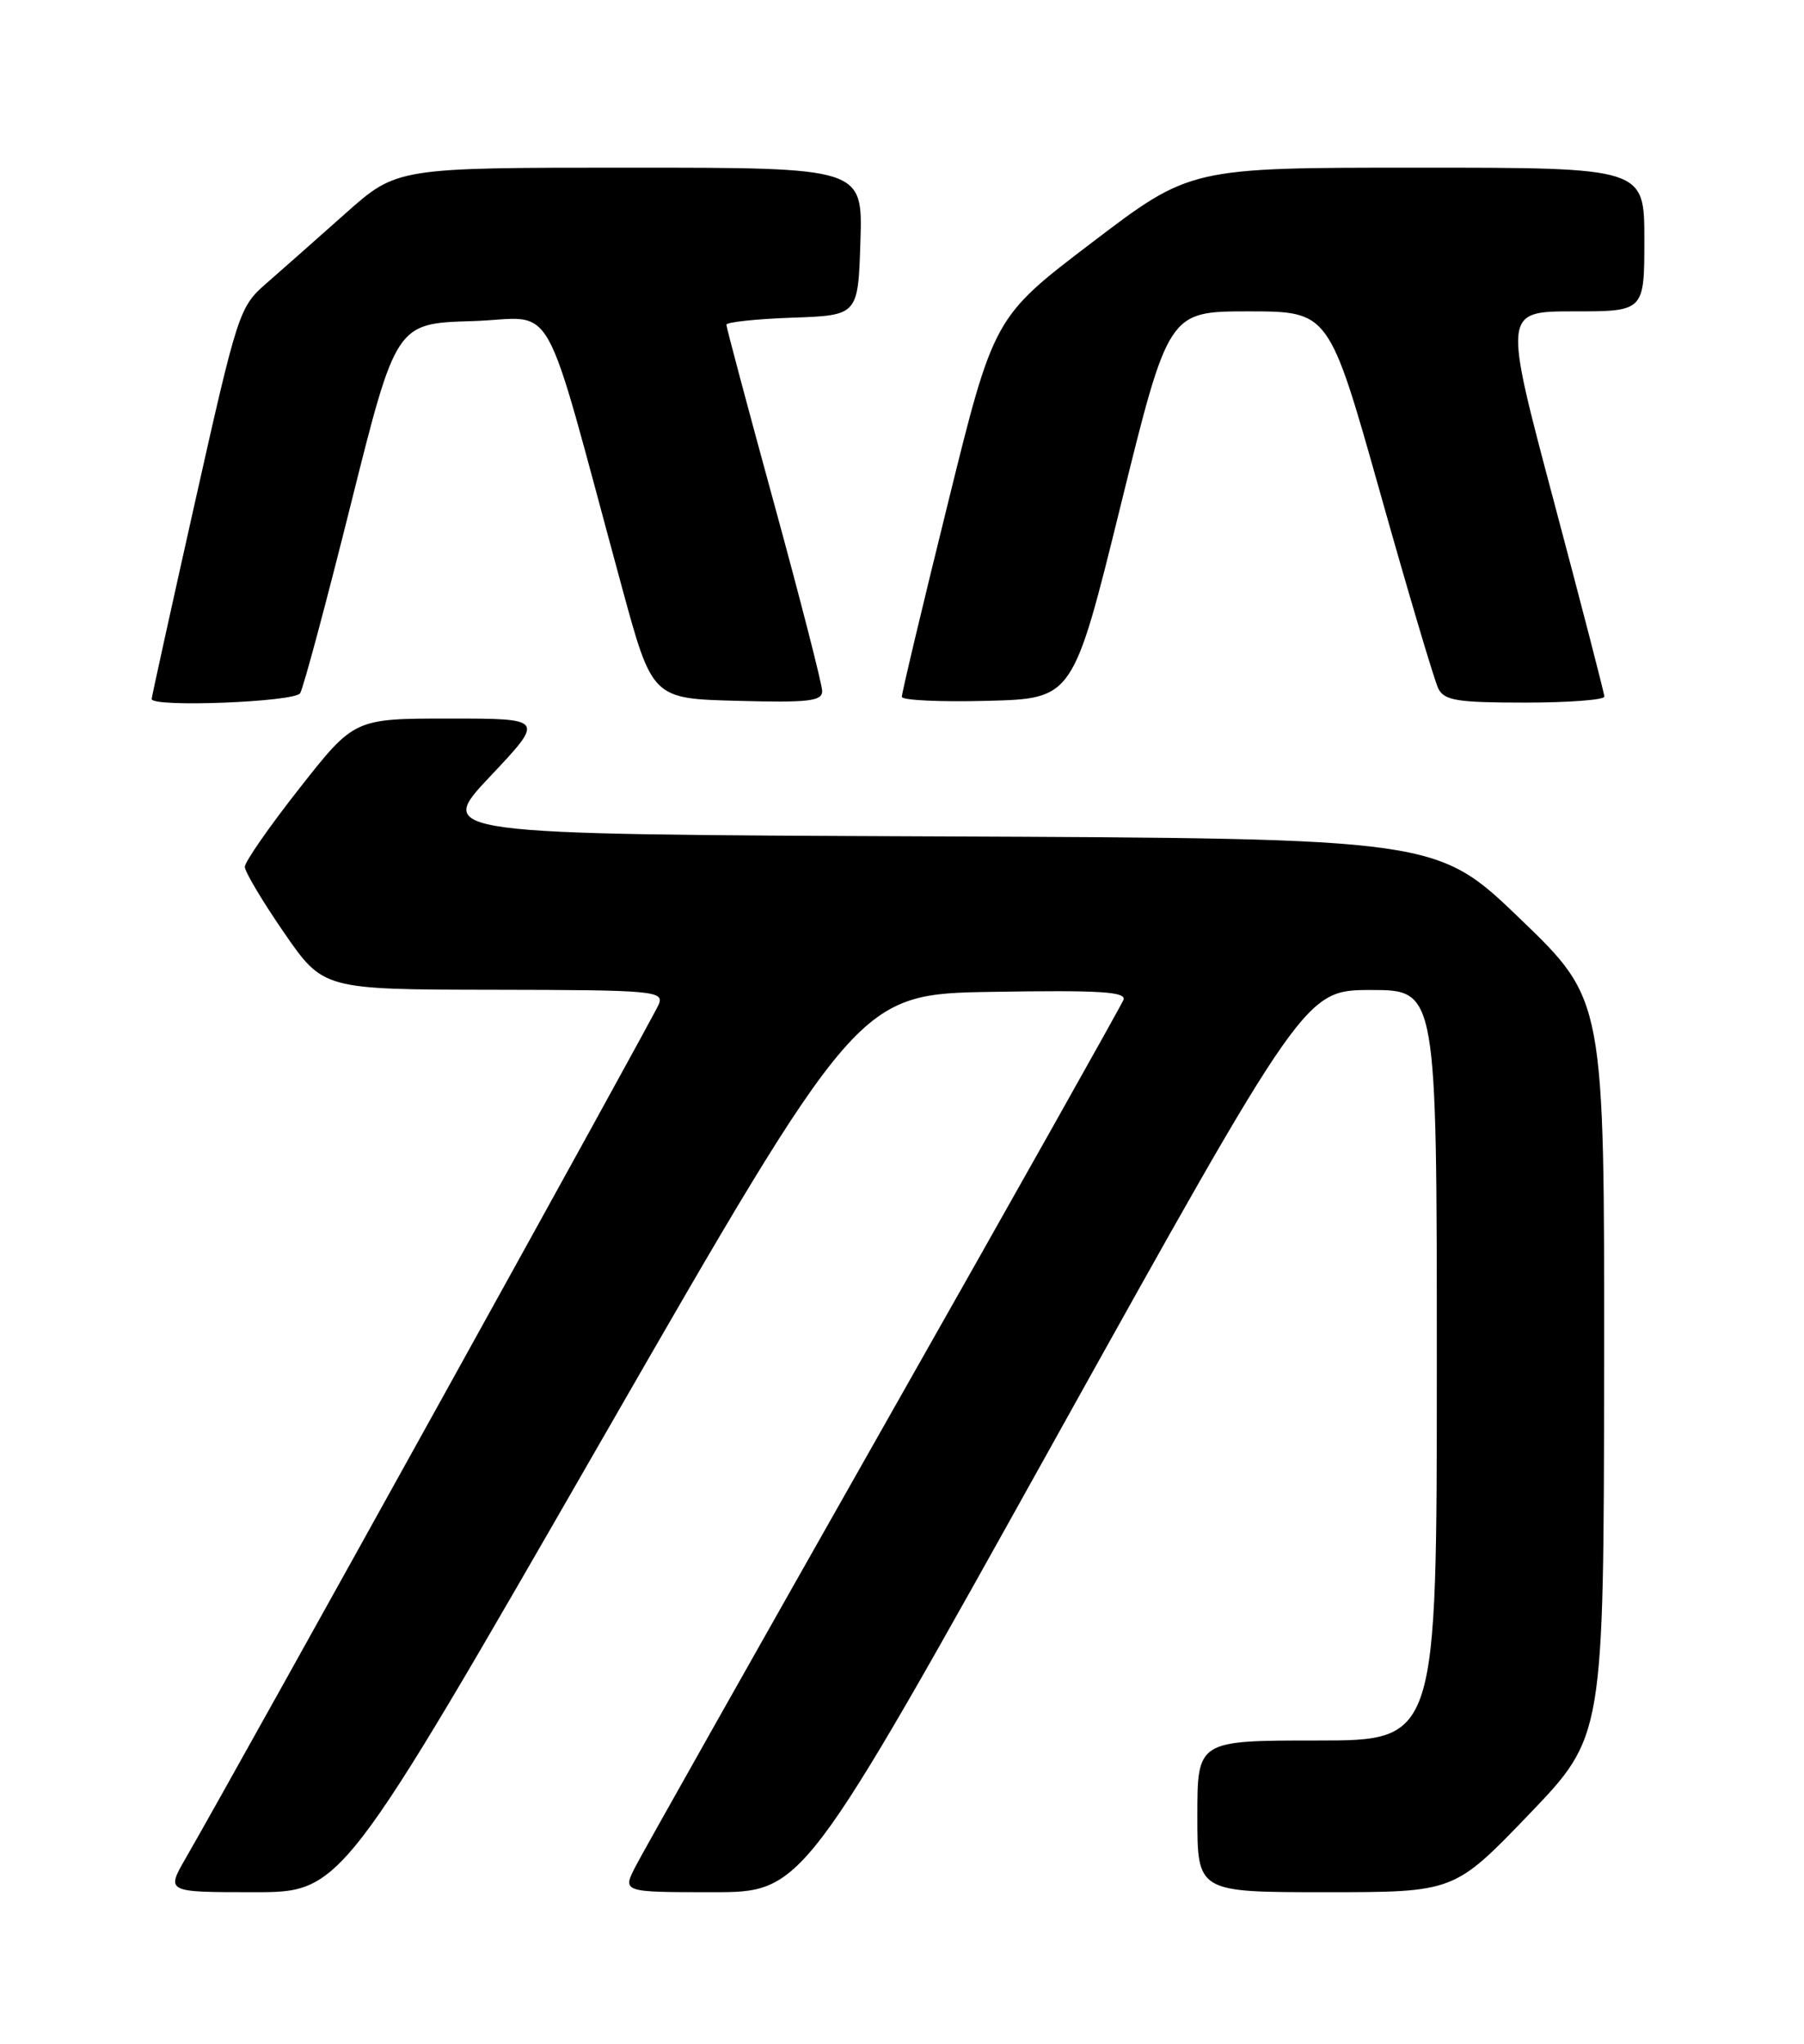 <?xml version="1.0" encoding="UTF-8" standalone="no"?>
<!DOCTYPE svg PUBLIC "-//W3C//DTD SVG 1.1//EN" "http://www.w3.org/Graphics/SVG/1.1/DTD/svg11.dtd" >
<svg xmlns="http://www.w3.org/2000/svg" xmlns:xlink="http://www.w3.org/1999/xlink" version="1.1" viewBox="0 0 226 256">
 <g >
 <path fill="currentColor"
d=" M 75.15 180.75 C 107.50 124.50 107.50 124.50 124.37 124.23 C 137.82 124.01 141.13 124.21 140.74 125.24 C 140.46 125.95 126.98 149.93 110.77 178.52 C 94.57 207.11 80.55 231.96 79.63 233.75 C 77.95 237.00 77.95 237.00 89.27 237.00 C 100.60 237.00 100.60 237.00 132.05 180.50 C 163.50 124.01 163.50 124.01 171.75 124.00 C 180.00 124.00 180.00 124.00 180.00 171.00 C 180.00 218.00 180.00 218.00 165.00 218.00 C 150.00 218.00 150.00 218.00 150.00 227.50 C 150.00 237.00 150.00 237.00 166.09 237.00 C 182.18 237.00 182.18 237.00 191.55 227.25 C 200.91 217.50 200.91 217.50 200.96 171.38 C 201.00 125.25 201.00 125.25 190.49 115.13 C 179.99 105.02 179.99 105.02 117.28 104.76 C 54.56 104.50 54.56 104.50 61.40 97.25 C 68.24 90.00 68.24 90.00 56.31 90.00 C 44.38 90.00 44.38 90.00 37.52 98.73 C 33.75 103.52 30.67 107.95 30.67 108.57 C 30.67 109.18 32.88 112.89 35.58 116.81 C 40.50 123.94 40.50 123.94 61.86 123.97 C 81.77 124.00 83.17 124.12 82.55 125.75 C 81.98 127.25 30.17 220.76 23.26 232.75 C 20.81 237.00 20.81 237.00 31.81 237.00 C 42.80 237.00 42.80 237.00 75.15 180.75 Z  M 37.60 86.83 C 38.00 86.19 40.87 75.50 43.97 63.08 C 49.62 40.50 49.62 40.50 59.18 40.22 C 69.94 39.89 67.64 35.81 77.90 73.50 C 81.71 87.50 81.71 87.50 92.36 87.78 C 101.29 88.02 103.00 87.83 103.00 86.56 C 103.00 85.74 100.30 75.21 97.00 63.16 C 93.70 51.12 91.00 41.00 91.00 40.67 C 91.00 40.35 94.71 39.95 99.25 39.79 C 107.50 39.50 107.50 39.50 107.79 30.25 C 108.08 21.00 108.08 21.00 78.90 21.00 C 49.72 21.00 49.72 21.00 43.26 26.75 C 39.71 29.91 35.25 33.85 33.36 35.50 C 29.99 38.43 29.77 39.09 24.45 62.80 C 21.45 76.17 19.00 87.31 19.00 87.55 C 19.00 88.63 36.92 87.93 37.60 86.83 Z  M 140.41 63.25 C 146.39 39.00 146.39 39.00 156.44 39.00 C 166.50 39.01 166.50 39.01 172.91 61.75 C 176.43 74.26 179.71 85.29 180.19 86.25 C 180.94 87.74 182.55 88.00 191.04 88.00 C 196.52 88.00 200.99 87.66 200.99 87.25 C 200.98 86.84 198.13 75.81 194.65 62.75 C 188.33 39.00 188.33 39.00 197.17 39.00 C 206.00 39.00 206.00 39.00 206.00 30.00 C 206.00 21.00 206.00 21.00 177.56 21.00 C 149.12 21.00 149.12 21.00 136.81 30.37 C 124.50 39.73 124.50 39.73 118.73 63.12 C 115.55 75.98 112.96 86.85 112.98 87.28 C 112.99 87.71 117.82 87.94 123.72 87.78 C 134.43 87.50 134.43 87.50 140.41 63.25 Z "/>
</g>
</svg>